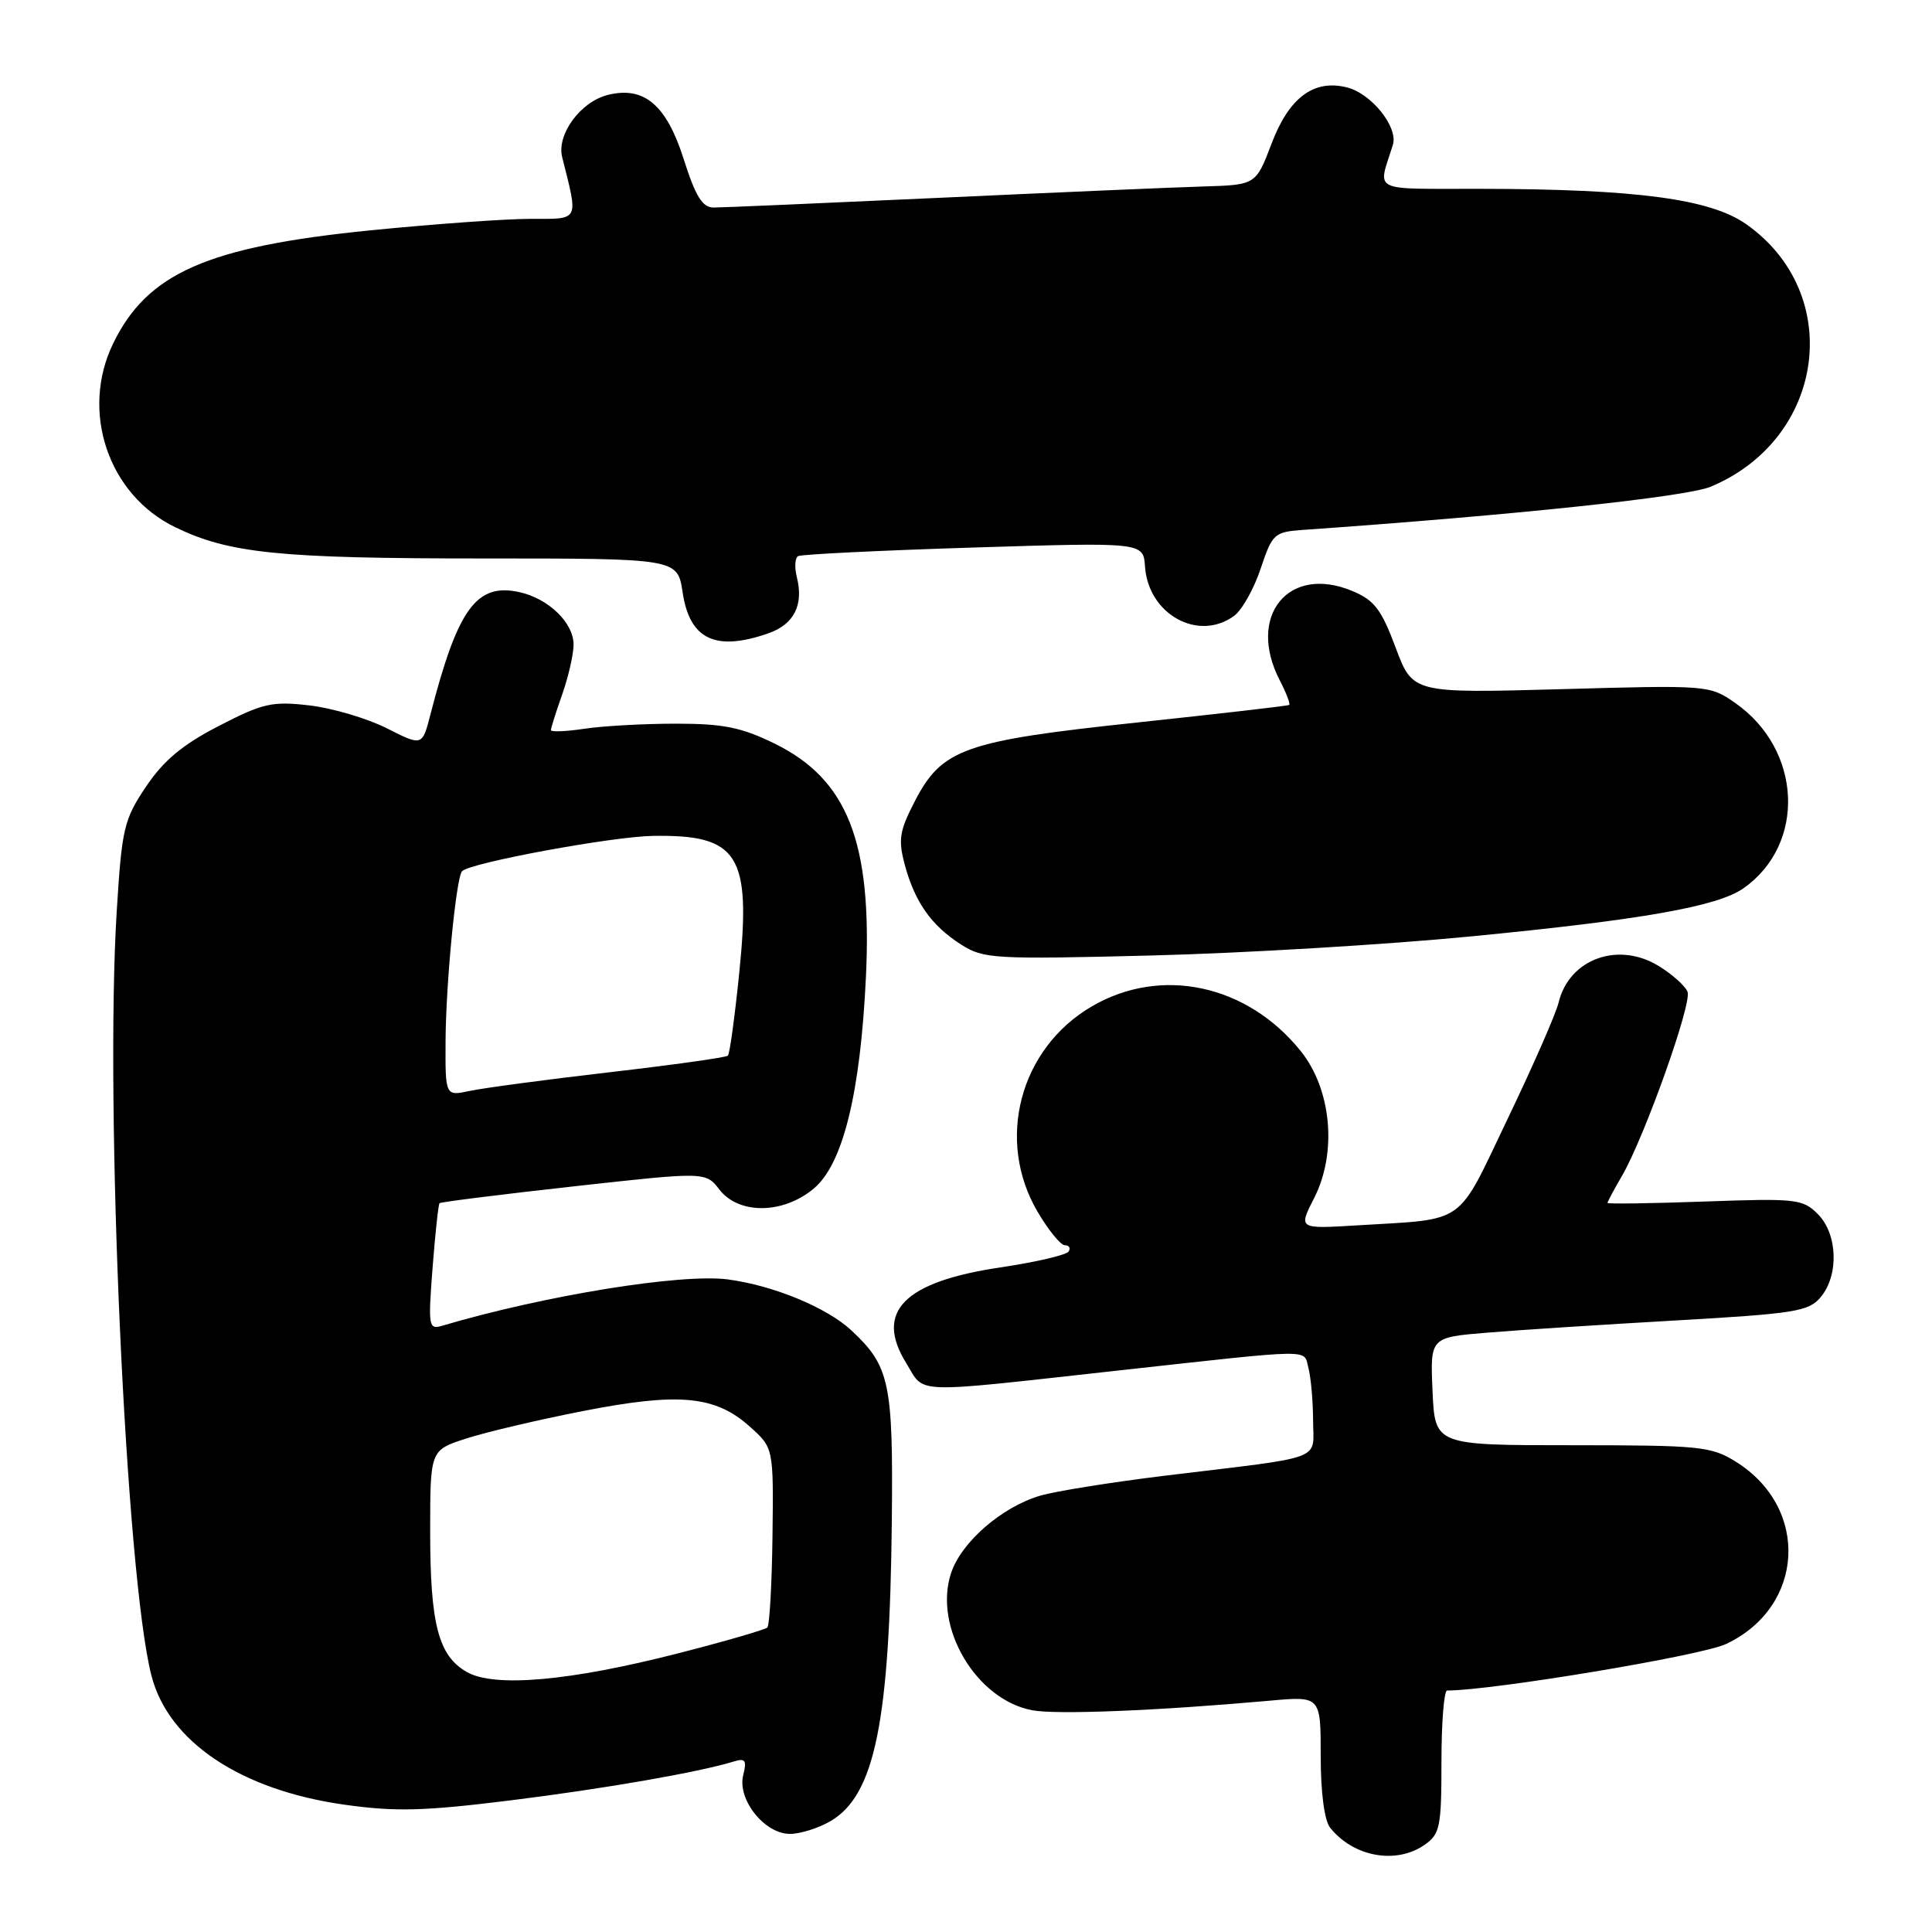 <?xml version="1.0" encoding="UTF-8" standalone="no"?>
<!DOCTYPE svg PUBLIC "-//W3C//DTD SVG 1.1//EN" "http://www.w3.org/Graphics/SVG/1.1/DTD/svg11.dtd" >
<svg xmlns="http://www.w3.org/2000/svg" xmlns:xlink="http://www.w3.org/1999/xlink" version="1.1" viewBox="0 0 256 256">
 <g >
 <path fill="currentColor"
d=" M 188.78 244.44 C 190.81 243.02 191.00 242.07 191.00 233.44 C 191.00 228.25 191.34 224.00 191.75 224.00 C 197.68 224.01 225.43 219.39 228.71 217.84 C 239.14 212.93 239.84 199.81 230.00 193.68 C 226.74 191.65 225.27 191.50 208.32 191.50 C 190.14 191.50 190.14 191.50 189.82 184.35 C 189.50 177.21 189.50 177.21 197.00 176.59 C 201.12 176.24 212.38 175.52 222.00 174.97 C 237.87 174.06 239.66 173.78 241.25 171.88 C 243.69 168.96 243.50 163.50 240.87 160.87 C 238.87 158.87 238.00 158.77 225.87 159.21 C 218.79 159.46 213.00 159.55 213.00 159.39 C 213.00 159.24 213.86 157.63 214.92 155.81 C 217.92 150.63 224.21 132.98 223.61 131.42 C 223.31 130.65 221.59 129.10 219.78 128.00 C 214.42 124.70 207.92 127.07 206.53 132.82 C 206.18 134.30 203.14 141.23 199.78 148.23 C 192.90 162.59 194.50 161.47 179.77 162.37 C 172.04 162.84 172.04 162.84 174.13 158.75 C 177.20 152.72 176.44 144.36 172.35 139.27 C 165.24 130.42 153.81 127.99 144.64 133.37 C 135.12 138.95 131.92 151.07 137.47 160.54 C 138.91 162.99 140.54 165.00 141.10 165.00 C 141.66 165.00 141.89 165.37 141.60 165.83 C 141.32 166.29 137.25 167.24 132.55 167.94 C 119.76 169.84 115.86 173.81 120.08 180.62 C 122.62 184.75 120.36 184.67 148.00 181.62 C 174.62 178.69 172.69 178.72 173.37 181.25 C 173.70 182.49 173.98 185.62 173.99 188.20 C 174.00 193.65 175.94 192.92 154.50 195.52 C 147.35 196.39 139.84 197.59 137.81 198.19 C 132.72 199.70 127.37 204.35 126.02 208.45 C 123.65 215.61 129.34 225.22 136.78 226.62 C 140.01 227.22 153.28 226.69 168.25 225.35 C 175.00 224.74 175.00 224.74 175.00 232.68 C 175.00 237.53 175.49 241.23 176.25 242.18 C 179.34 246.06 185.01 247.08 188.78 244.44 Z  M 110.08 241.29 C 115.92 237.84 117.90 228.14 118.17 201.50 C 118.36 183.24 117.89 181.02 112.83 176.30 C 109.58 173.26 102.48 170.33 96.45 169.53 C 90.26 168.72 72.18 171.65 58.59 175.67 C 56.79 176.20 56.72 175.78 57.32 167.97 C 57.67 163.43 58.09 159.58 58.24 159.43 C 58.40 159.27 66.39 158.27 76.01 157.20 C 93.50 155.26 93.50 155.26 95.33 157.63 C 97.91 160.96 103.79 160.89 107.85 157.47 C 111.70 154.23 114.01 144.85 114.74 129.45 C 115.58 111.59 112.32 103.26 102.60 98.51 C 98.25 96.38 95.83 95.89 89.59 95.89 C 85.37 95.89 79.92 96.19 77.46 96.56 C 75.01 96.93 73.00 97.01 73.00 96.74 C 73.00 96.47 73.67 94.34 74.50 92.00 C 75.32 89.66 76.00 86.70 76.00 85.41 C 76.00 82.52 72.68 79.31 68.82 78.46 C 63.13 77.21 60.65 80.63 57.03 94.69 C 55.95 98.88 55.95 98.88 51.23 96.49 C 48.63 95.18 44.02 93.82 41.00 93.47 C 36.06 92.90 34.84 93.17 29.00 96.19 C 24.18 98.67 21.69 100.76 19.35 104.23 C 16.42 108.59 16.15 109.75 15.47 120.69 C 13.86 146.45 16.68 208.81 20.06 222.00 C 22.30 230.78 31.87 237.19 45.64 239.13 C 52.39 240.08 56.12 239.99 67.64 238.56 C 80.25 236.99 92.67 234.82 97.29 233.39 C 98.76 232.94 98.97 233.27 98.48 235.21 C 97.67 238.44 101.30 243.00 104.67 243.00 C 106.06 243.00 108.49 242.23 110.08 241.29 Z  M 195.00 124.07 C 217.64 121.87 227.57 120.11 231.01 117.71 C 239.35 111.86 238.79 99.32 229.90 93.13 C 226.53 90.79 226.31 90.77 206.85 91.32 C 187.19 91.86 187.19 91.86 184.93 85.81 C 183.04 80.75 182.10 79.52 179.19 78.31 C 170.73 74.77 165.17 81.62 169.57 90.14 C 170.44 91.82 171.00 93.28 170.82 93.41 C 170.65 93.53 161.60 94.57 150.73 95.73 C 127.73 98.17 124.80 99.21 121.19 106.22 C 119.17 110.14 119.00 111.28 119.90 114.63 C 121.24 119.57 123.43 122.66 127.37 125.17 C 130.33 127.05 131.72 127.13 152.50 126.61 C 164.60 126.31 183.72 125.17 195.00 124.07 Z  M 101.81 83.92 C 105.21 82.73 106.51 80.17 105.59 76.49 C 105.26 75.19 105.33 73.93 105.75 73.69 C 106.16 73.45 116.62 72.94 129.00 72.55 C 151.50 71.85 151.50 71.85 151.72 75.08 C 152.16 81.41 158.78 85.07 163.52 81.61 C 164.57 80.84 166.15 78.03 167.04 75.36 C 168.58 70.74 168.85 70.49 172.58 70.22 C 200.72 68.25 223.45 65.84 226.68 64.49 C 241.87 58.14 244.47 38.93 231.39 29.71 C 226.61 26.35 216.82 25.05 196.13 25.02 C 181.41 25.00 182.56 25.58 184.56 19.21 C 185.30 16.86 181.74 12.40 178.47 11.58 C 174.09 10.48 170.81 12.92 168.50 19.00 C 166.41 24.50 166.41 24.50 159.45 24.71 C 155.63 24.82 139.90 25.50 124.50 26.21 C 109.10 26.92 95.63 27.50 94.57 27.50 C 93.07 27.50 92.17 26.05 90.57 21.01 C 88.29 13.87 85.32 11.38 80.53 12.58 C 76.91 13.49 73.74 17.82 74.49 20.82 C 76.65 29.43 76.87 29.00 70.27 29.00 C 66.97 29.00 57.44 29.69 49.09 30.52 C 27.45 32.69 19.51 36.19 14.98 45.54 C 10.62 54.55 14.35 65.57 23.22 69.86 C 30.37 73.33 37.01 74.00 64.02 74.00 C 89.77 74.00 89.77 74.00 90.45 78.48 C 91.38 84.73 94.80 86.36 101.81 83.92 Z  M 61.86 221.55 C 58.09 219.41 57.00 215.22 57.00 202.93 C 57.00 192.16 57.00 192.16 61.75 190.62 C 64.36 189.77 71.36 188.12 77.31 186.96 C 89.98 184.48 94.77 184.93 99.35 189.03 C 102.50 191.85 102.50 191.85 102.36 203.49 C 102.28 209.89 101.97 215.36 101.68 215.65 C 101.39 215.94 96.06 217.49 89.83 219.08 C 75.53 222.75 65.51 223.64 61.86 221.55 Z  M 59.04 137.88 C 59.09 130.17 60.45 116.21 61.23 115.43 C 62.35 114.31 81.09 110.85 86.50 110.76 C 97.87 110.57 99.55 113.23 97.96 128.85 C 97.37 134.68 96.69 139.64 96.45 139.88 C 96.22 140.12 89.15 141.11 80.76 142.08 C 72.37 143.05 64.04 144.17 62.25 144.55 C 59.00 145.25 59.00 145.25 59.04 137.88 Z "/>
</g>
</svg>